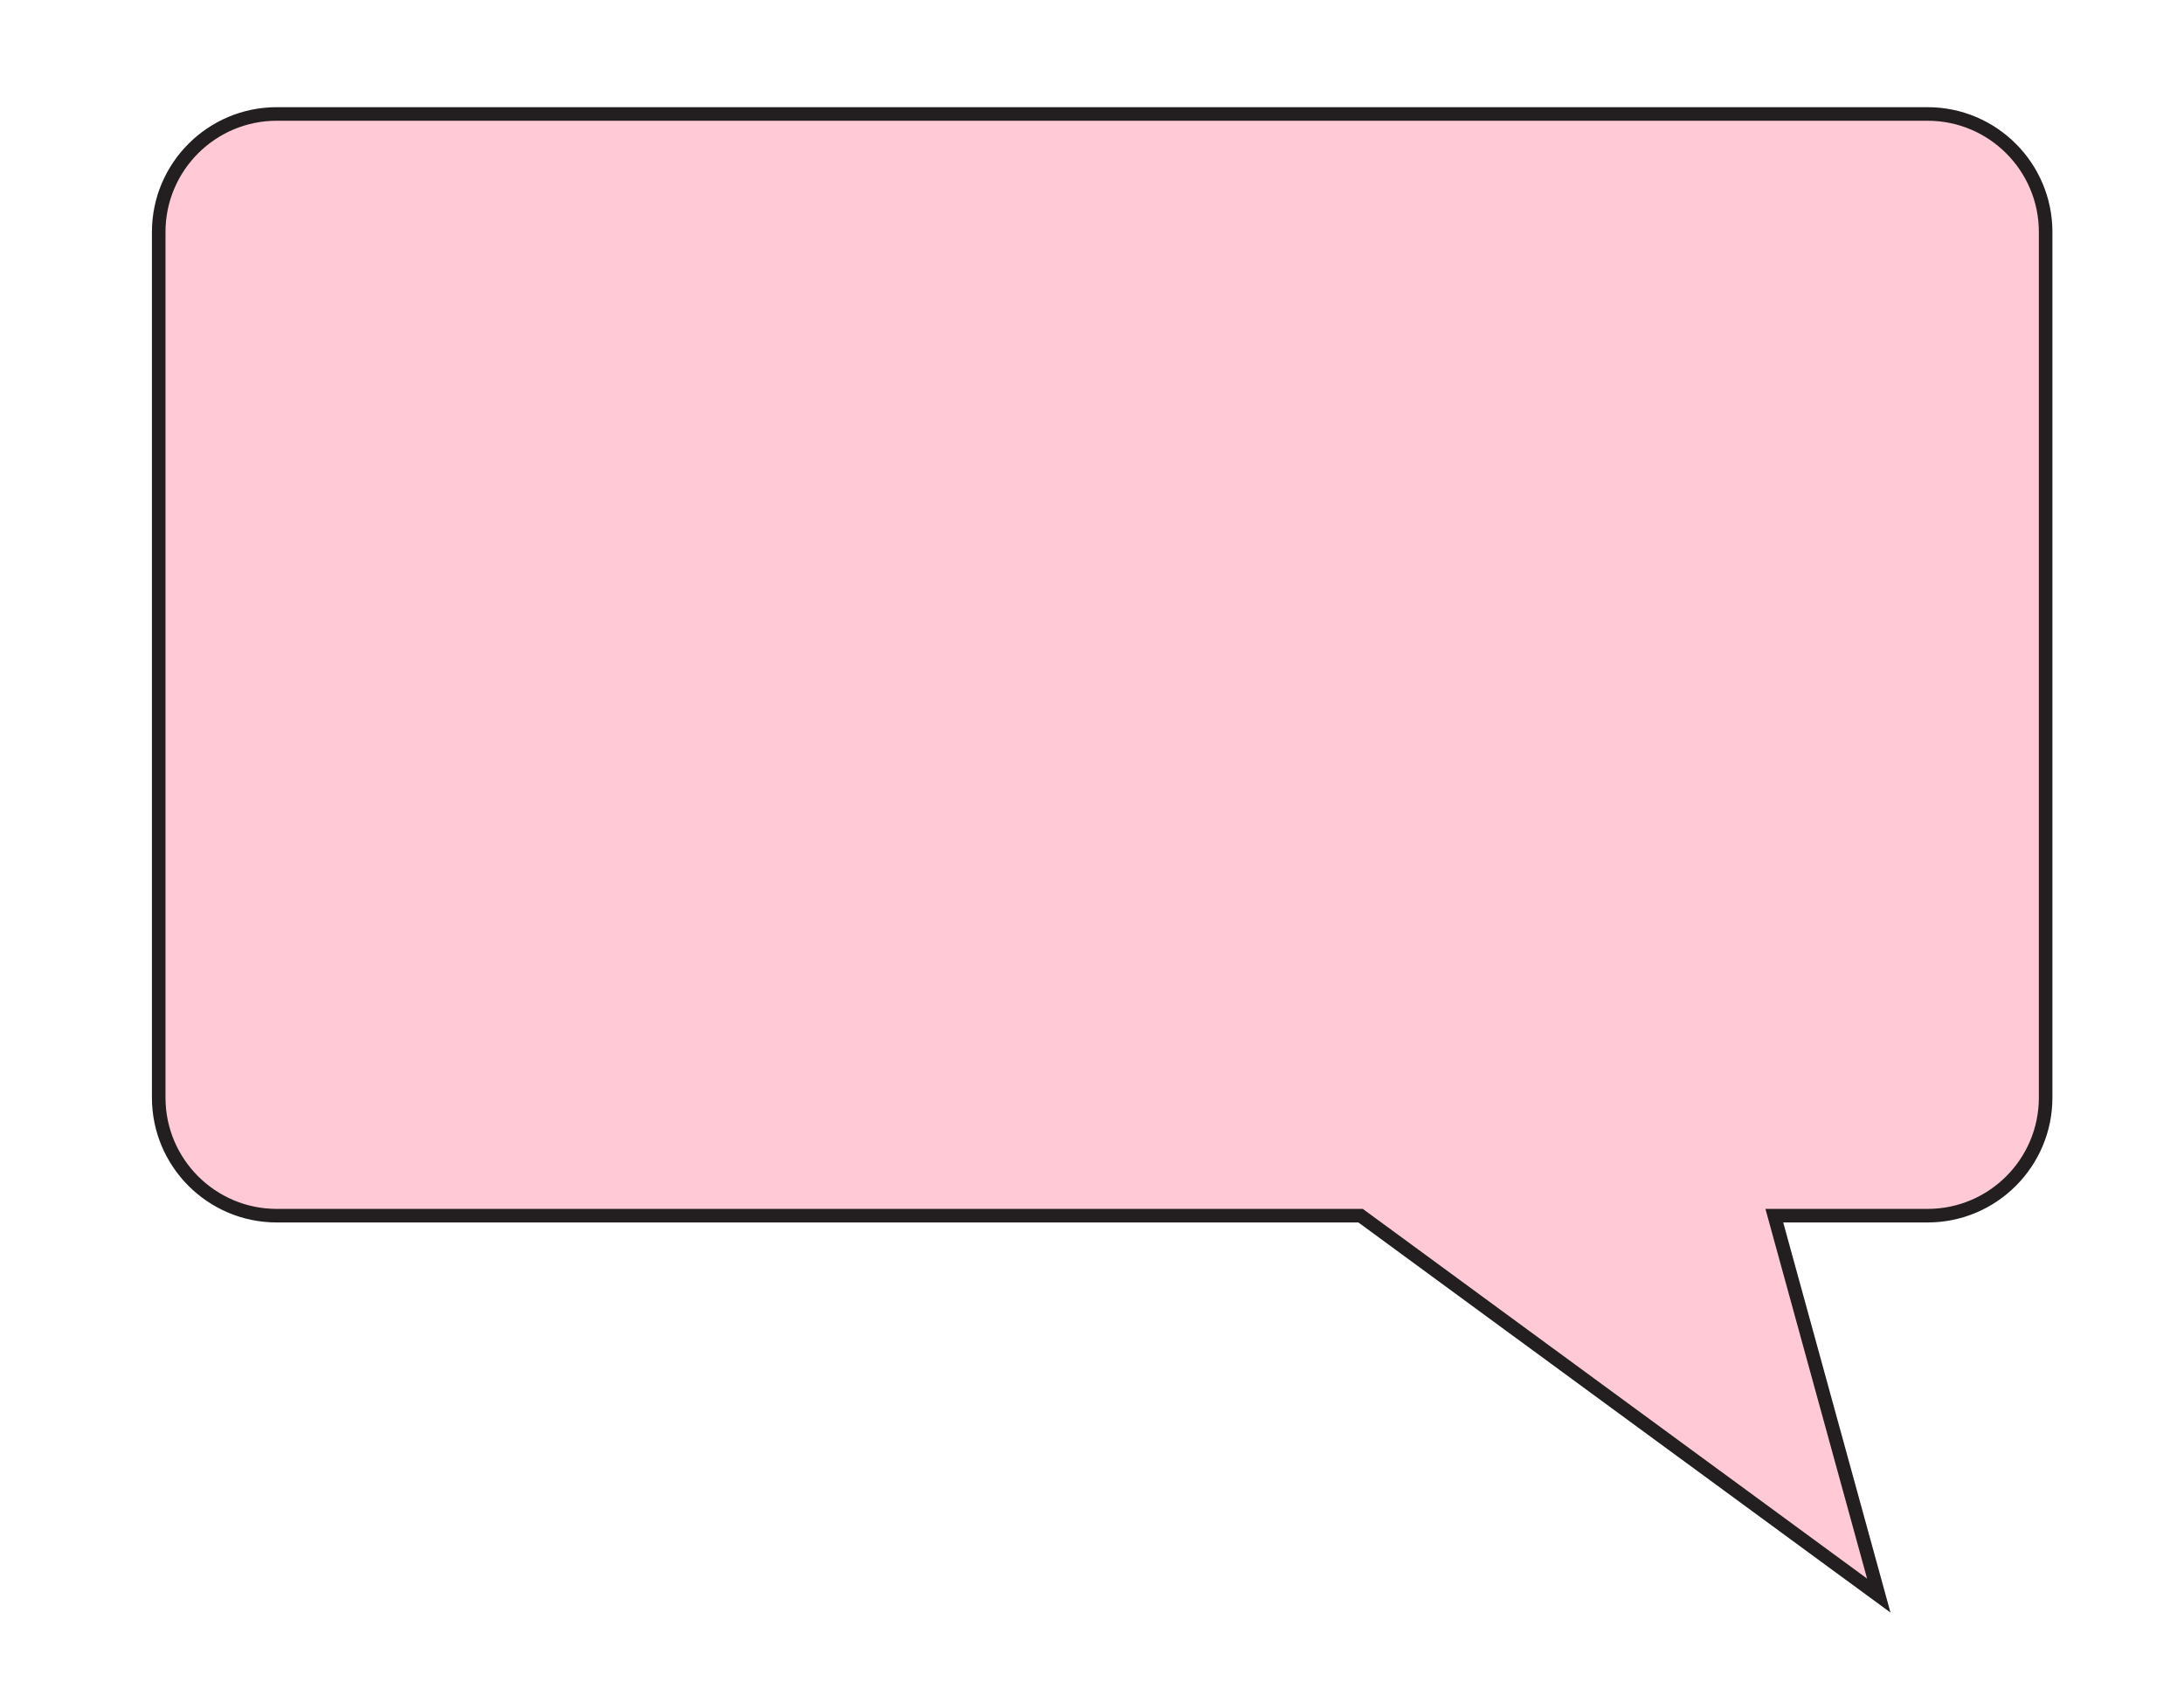 <?xml version="1.0" encoding="utf-8"?>
<!-- Generator: Adobe Illustrator 19.2.1, SVG Export Plug-In . SVG Version: 6.00 Build 0)  -->
<!DOCTYPE svg PUBLIC "-//W3C//DTD SVG 1.1//EN" "http://www.w3.org/Graphics/SVG/1.1/DTD/svg11.dtd">
<svg version="1.1" id="Layer_1" xmlns="http://www.w3.org/2000/svg" xmlns:xlink="http://www.w3.org/1999/xlink" x="0px" y="0px"
	 viewBox="0 0 161 124" style="enable-background:new 0 0 161 124;" xml:space="preserve">
<style type="text/css">
	.st0{fill:#FFCAD5;stroke:#231F20;stroke-miterlimit:10;}
</style>
<path class="st0" d="M100.3,89.6H20.4c-4.8,0-8.7-3.9-8.7-8.7V17.1c0-4.8,3.9-8.7,8.7-8.7h121.7c4.8,0,8.7,3.9,8.7,8.7v63.8
	c0,4.8-3.9,8.7-8.7,8.7h-11.3l7.7,28L100.3,89.6z"/>
</svg>
